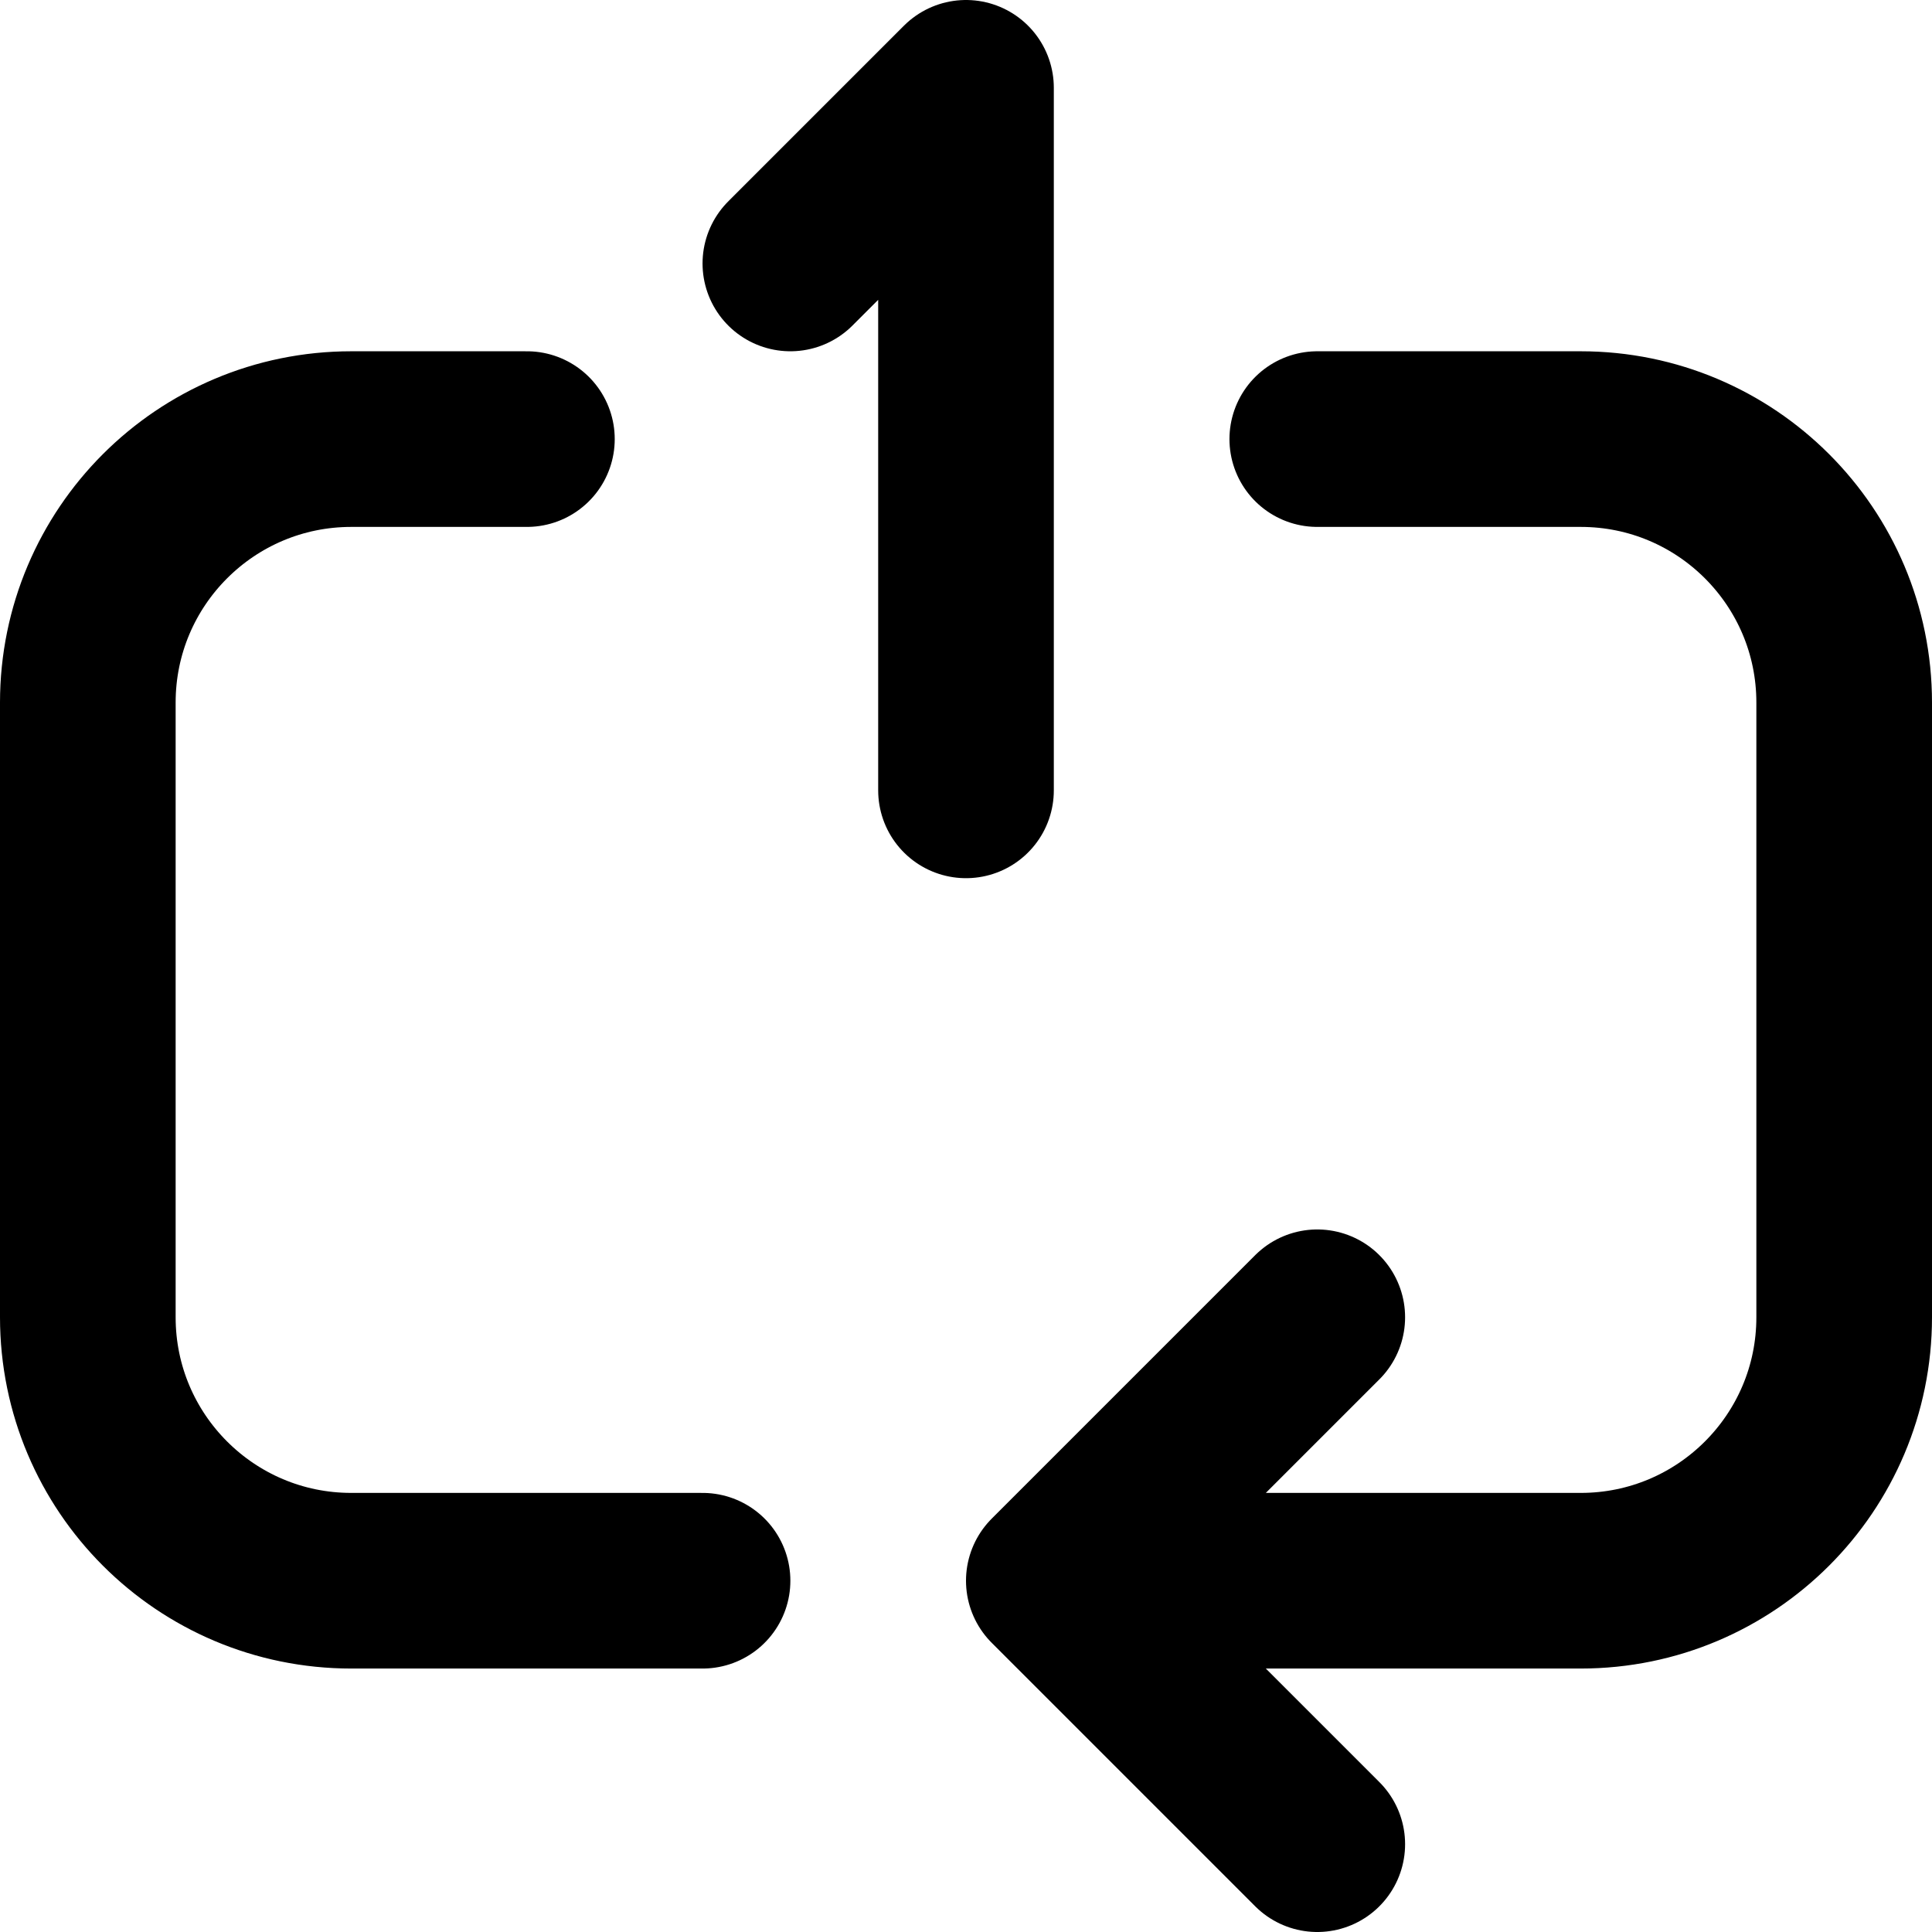 <svg width="22" height="22" viewBox="0 0 22 22" fill="none" xmlns="http://www.w3.org/2000/svg">
<path d="M12 18H18C19.657 18 21 16.657 21 15V8C21 6.343 19.657 5 18 5H15M12 18L15 15M12 18L15 21M8 18H4C2.343 18 1 16.657 1 15V8C1 6.343 2.343 5 4 5H6" stroke="current" fill="none" stroke-width="2" stroke-linecap="round" stroke-linejoin="round"/>
<path d="M9 3L11 1V9" stroke="current" fill="none" stroke-width="2" stroke-linecap="round" stroke-linejoin="round"/>
</svg>
